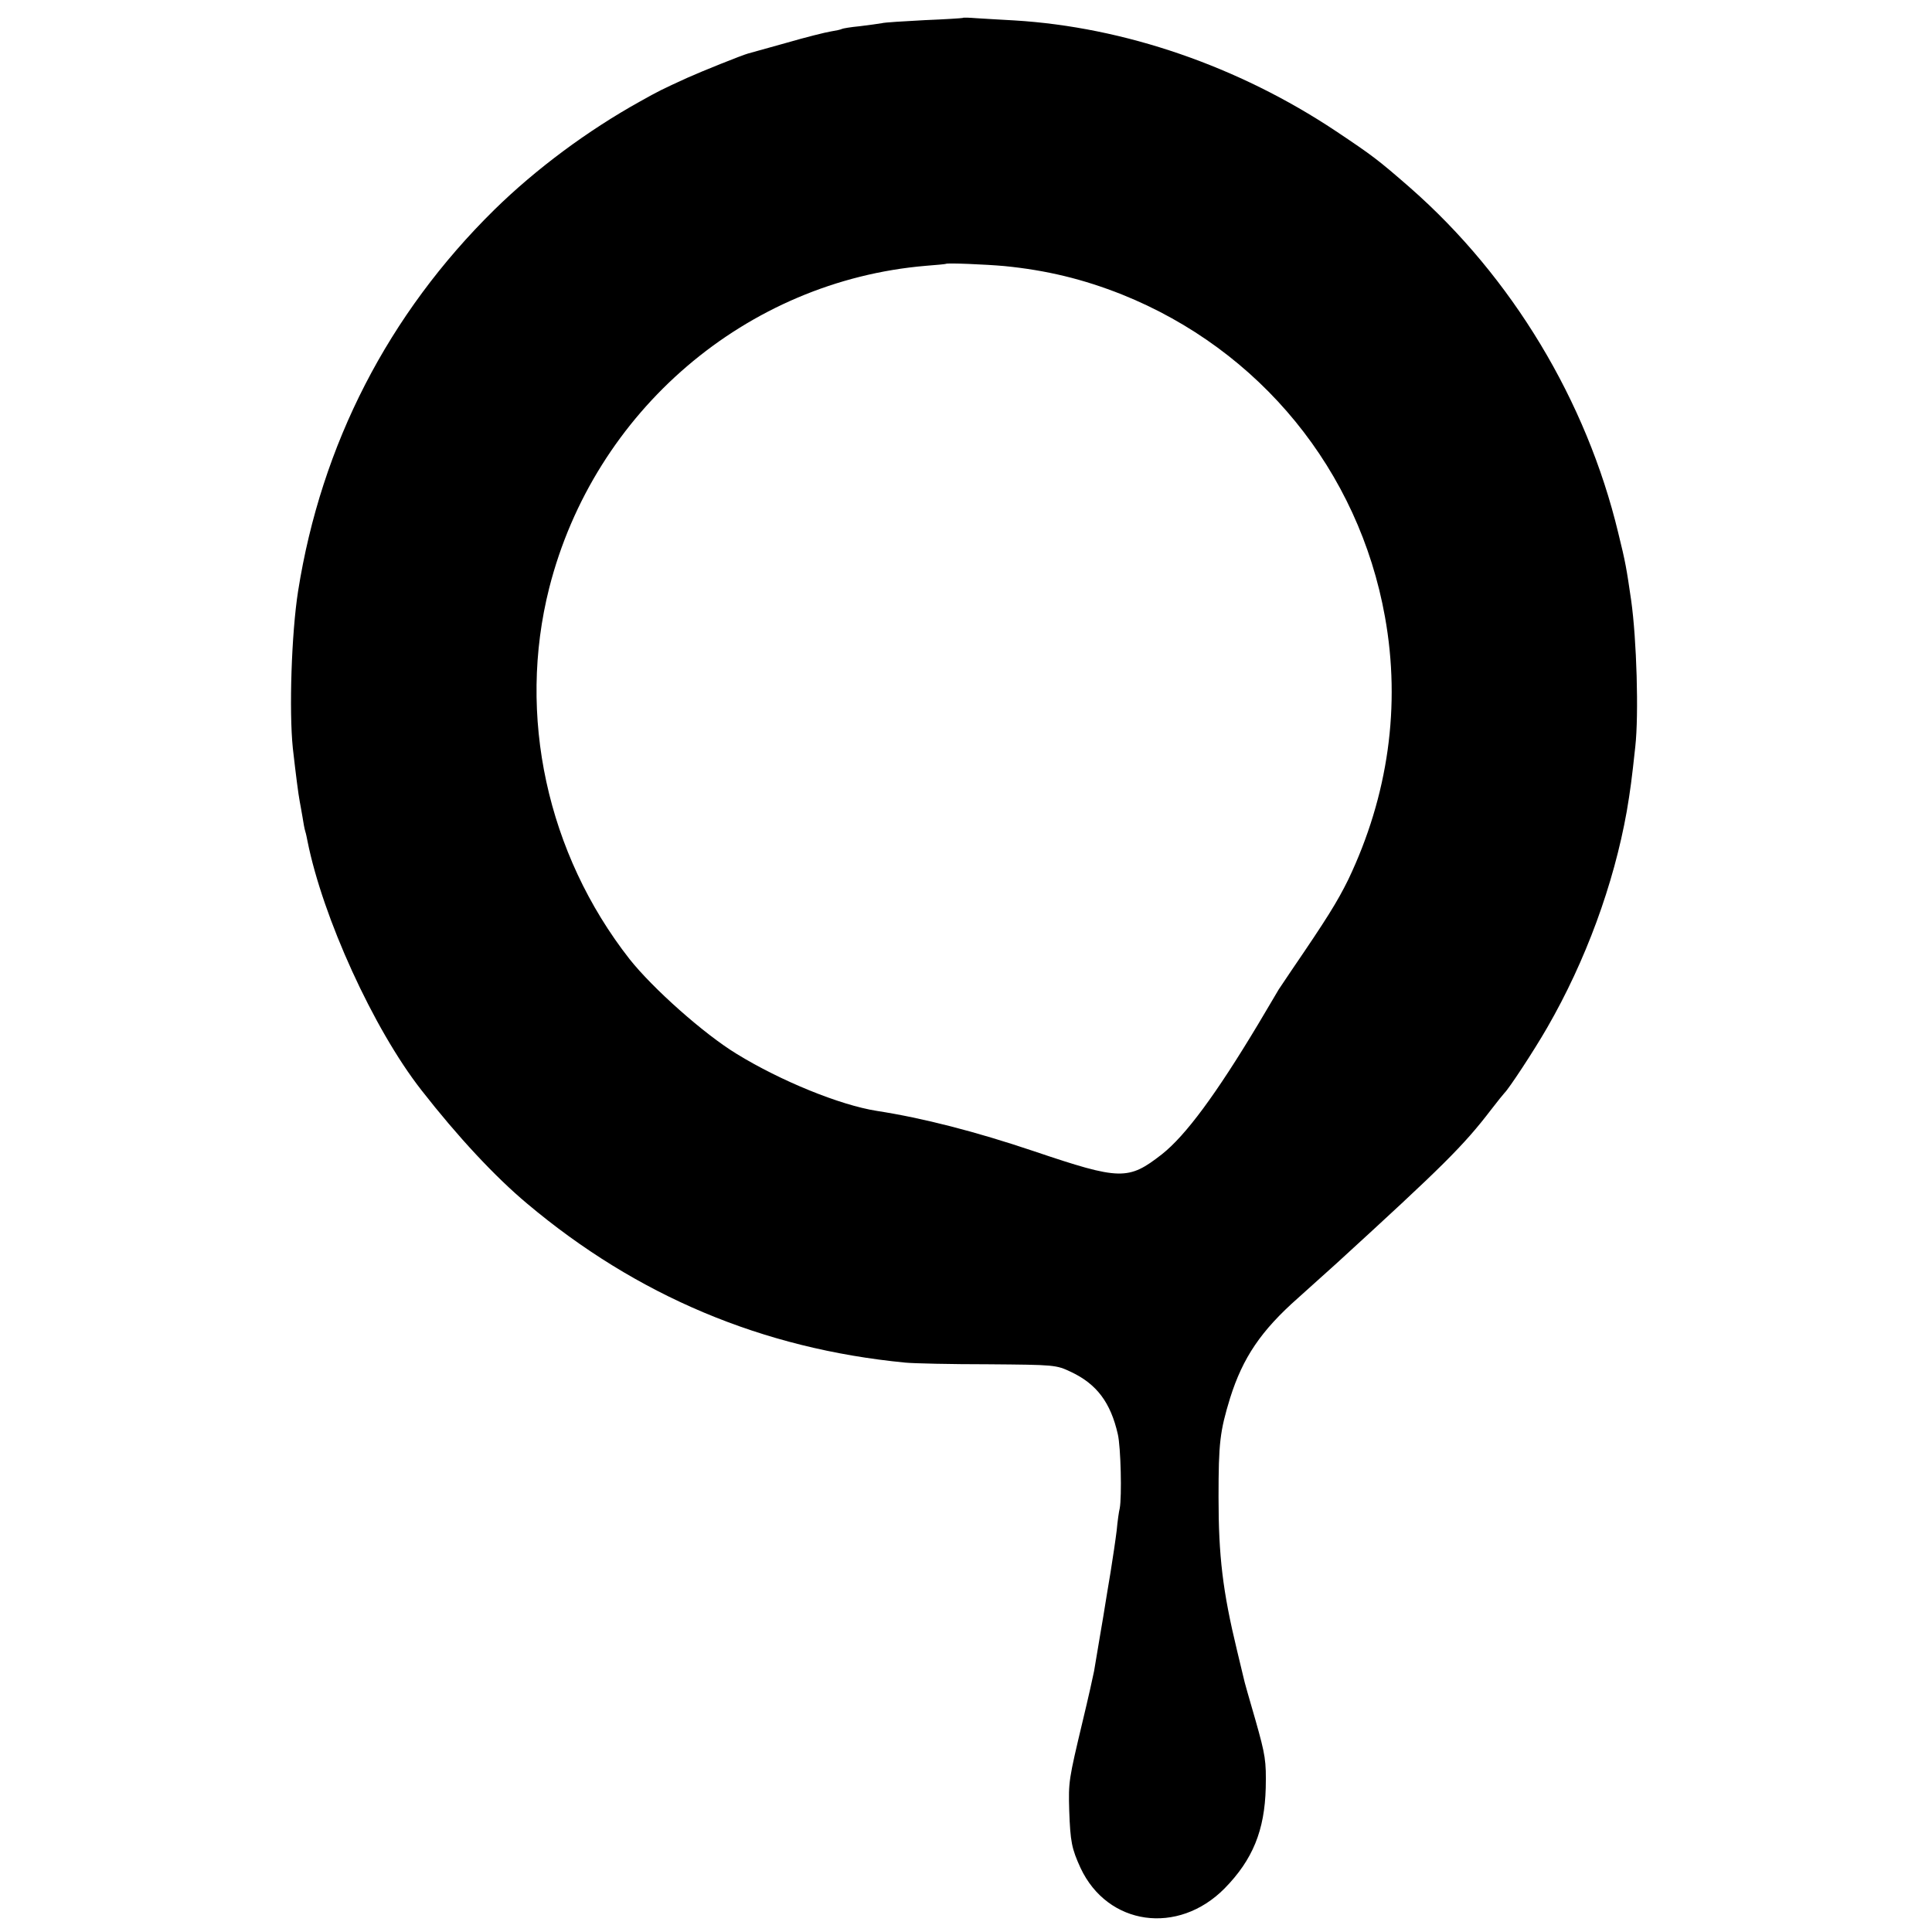 <?xml version="1.0" standalone="no"?>
<!DOCTYPE svg PUBLIC "-//W3C//DTD SVG 20010904//EN"
 "http://www.w3.org/TR/2001/REC-SVG-20010904/DTD/svg10.dtd">
<svg version="1.0" xmlns="http://www.w3.org/2000/svg"
 width="700pt" height="700pt" viewBox="0 0 700 700"
 preserveAspectRatio="xMidYMid meet">
<g transform="translate(0,700) scale(0.1,-0.1)"
fill="#000000" stroke="none">
<path d="M3488 6935 c-2 -1 -64 -5 -138 -8 -74 -4 -144 -8 -155 -11 -11 -2
-47 -7 -80 -11 -32 -3 -62 -8 -65 -10 -3 -2 -21 -6 -40 -9 -19 -3 -91 -21
-160 -41 -69 -19 -132 -37 -140 -39 -22 -6 -169 -65 -220 -88 -92 -42 -106
-49 -170 -85 -191 -106 -378 -245 -529 -393 -384 -378 -627 -850 -711 -1382
-24 -153 -33 -434 -19 -569 11 -97 20 -167 25 -193 2 -12 7 -37 10 -56 3 -19
7 -43 10 -52 3 -9 6 -25 8 -35 55 -276 239 -681 413 -903 131 -168 267 -314
383 -411 397 -334 853 -526 1370 -576 30 -3 165 -6 300 -6 243 -2 246 -2 301
-28 93 -44 143 -111 169 -225 11 -47 15 -226 7 -269 -3 -11 -8 -47 -11 -80 -4
-33 -14 -100 -22 -150 -8 -49 -17 -101 -19 -115 -2 -14 -11 -68 -20 -120 -9
-52 -18 -108 -21 -125 -3 -16 -21 -97 -41 -180 -51 -214 -52 -220 -49 -325 4
-113 9 -138 41 -208 98 -209 353 -245 522 -74 102 104 145 210 149 364 2 98
-1 118 -37 245 -22 76 -42 145 -43 153 -2 8 -13 53 -24 100 -52 215 -67 342
-67 555 0 198 5 239 42 360 46 146 112 244 247 363 27 24 89 80 139 125 386
353 459 425 560 557 23 30 45 57 48 60 15 14 105 150 155 237 139 241 241 519
288 783 13 77 18 114 31 235 13 117 5 388 -15 530 -17 116 -20 136 -47 245
-115 478 -385 926 -753 1249 -118 103 -137 117 -270 206 -353 235 -766 377
-1165 401 -49 3 -111 6 -137 8 -26 2 -48 3 -50 1z m151 -899 c152 -15 285 -47
426 -103 501 -201 858 -638 953 -1168 58 -322 12 -648 -133 -952 -40 -81 -78
-142 -205 -328 -19 -28 -40 -60 -47 -70 -6 -11 -40 -67 -74 -125 -153 -255
-263 -404 -349 -472 -122 -95 -150 -95 -464 11 -211 71 -401 120 -569 146
-134 21 -349 109 -507 206 -120 73 -305 238 -389 344 -299 382 -408 883 -291
1345 163 641 714 1112 1365 1167 39 3 71 6 72 7 4 4 146 -2 212 -8z"/>
</g>
</svg>
